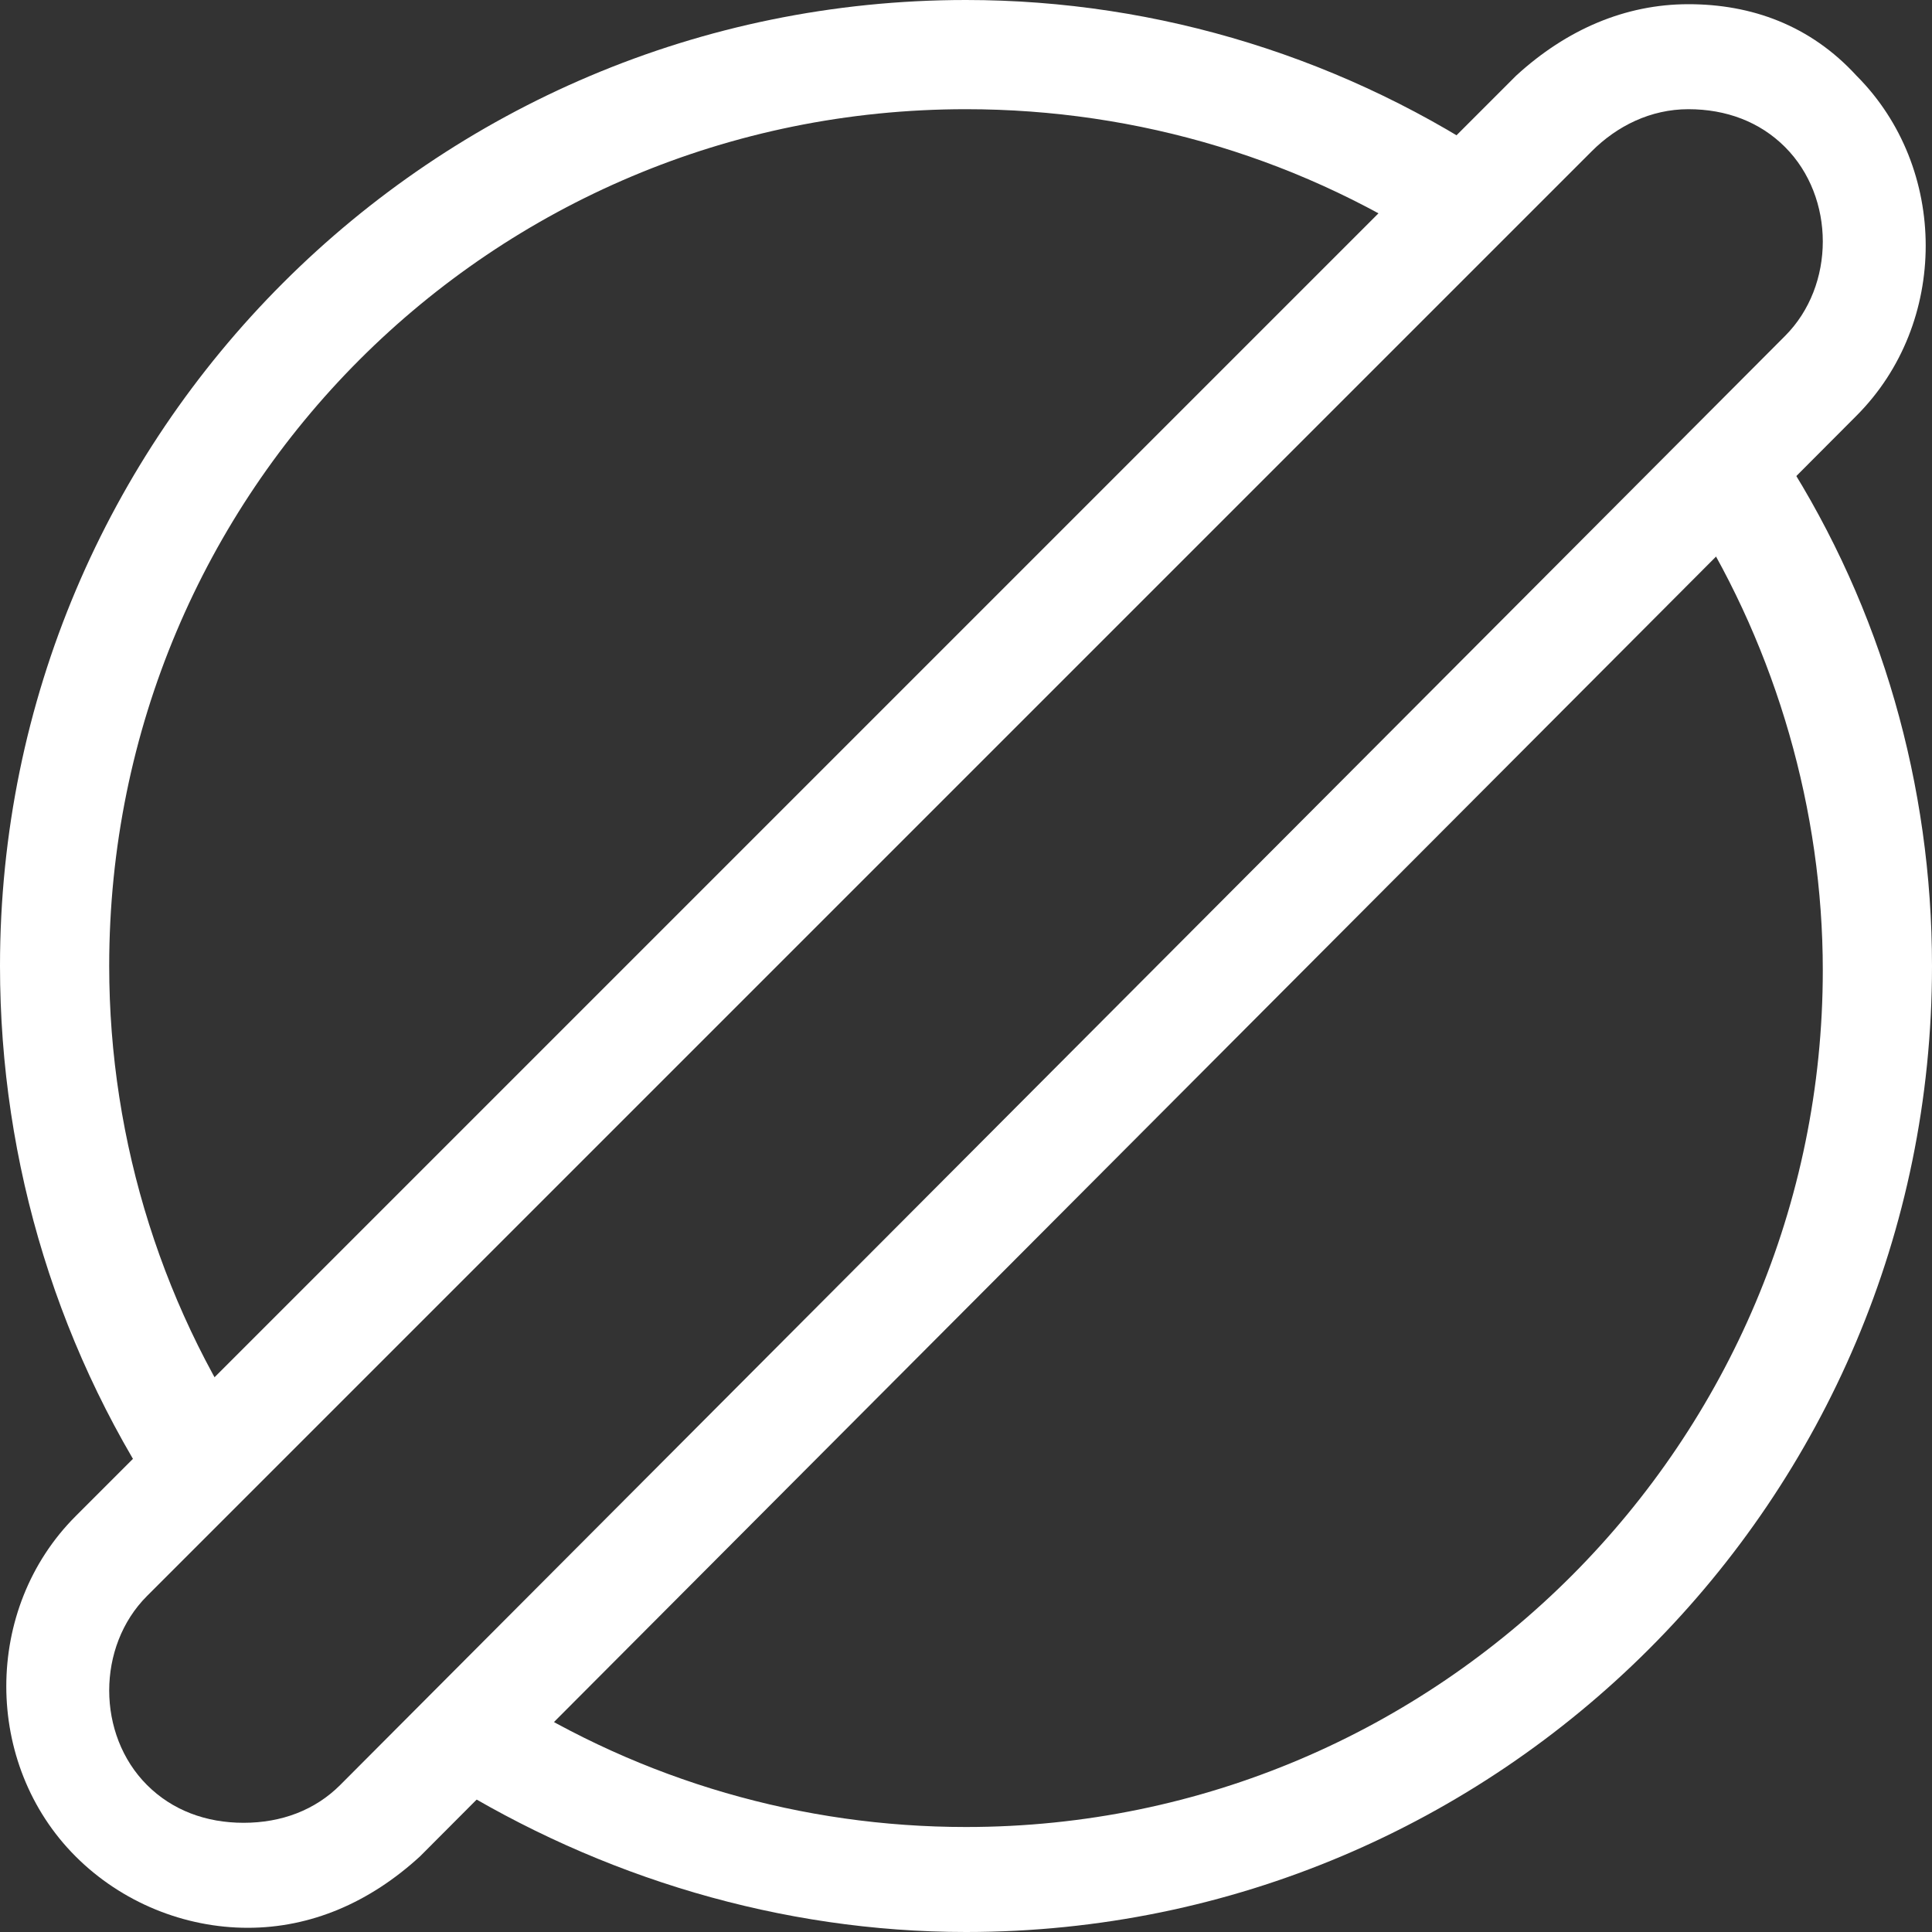<?xml version="1.0" encoding="utf-8"?>
<!-- Generator: Adobe Illustrator 21.0.0, SVG Export Plug-In . SVG Version: 6.00 Build 0)  -->
<svg version="1.1" id="图层_1" xmlns="http://www.w3.org/2000/svg" xmlns:xlink="http://www.w3.org/1999/xlink" x="0px" y="0px"
	 viewBox="0 0 46 46" style="enable-background:new 0 0 46 46;" xml:space="preserve">
<rect x="0" y="0" width="46" height="46" fill="#333333" stroke="none"/>
<style type="text/css">
	.st0{fill:#FFFFFF;}
</style>
<g>
	<g>
		<g>
			<path class="st0" d="M40.2,2.6c0.9,0,1.7,0.3,2.3,0.9c1.2,1.2,1.2,3.3,0,4.5L8.1,42.5c-0.6,0.6-1.4,0.9-2.3,0.9
				c-0.9,0-1.7-0.3-2.3-0.9c-1.2-1.2-1.2-3.3,0-4.5L37.9,3.6C38.5,3,39.3,2.6,40.2,2.6 M40.2,0.1c-1.5,0-2.9,0.6-4.1,1.7L1.8,36.1
				c-2.2,2.2-2.2,5.9,0,8.1c1.1,1.1,2.6,1.7,4.1,1.7s2.9-0.6,4.1-1.7L44.2,9.9c2.2-2.2,2.2-5.9,0-8.1C43.1,0.6,41.7,0.1,40.2,0.1
				L40.2,0.1z"/>
		</g>
	</g>
	<g>
		<path class="st0" d="M4.1,36.2C1.4,32.3,0,27.7,0,23C0,10.3,10.3,0,23,0c4.6,0,9.1,1.4,12.9,4l-1.4,2.1C31.1,3.8,27.1,2.6,23,2.6
			C11.7,2.6,2.6,11.7,2.6,23c0,4.2,1.3,8.3,3.7,11.7L4.1,36.2z"/>
	</g>
	<g>
		<path class="st0" d="M23,46c-4.4,0-8.7-1.3-12.4-3.6l1.4-2.1c3.3,2.1,7.1,3.2,11,3.2c11.3,0,20.4-9.2,20.4-20.4
			c0-3.8-1.1-7.6-3.1-10.8l2.2-1.4C44.8,14.5,46,18.7,46,23C46,35.7,35.7,46,23,46z"/>
	</g>
</g>
</svg>
